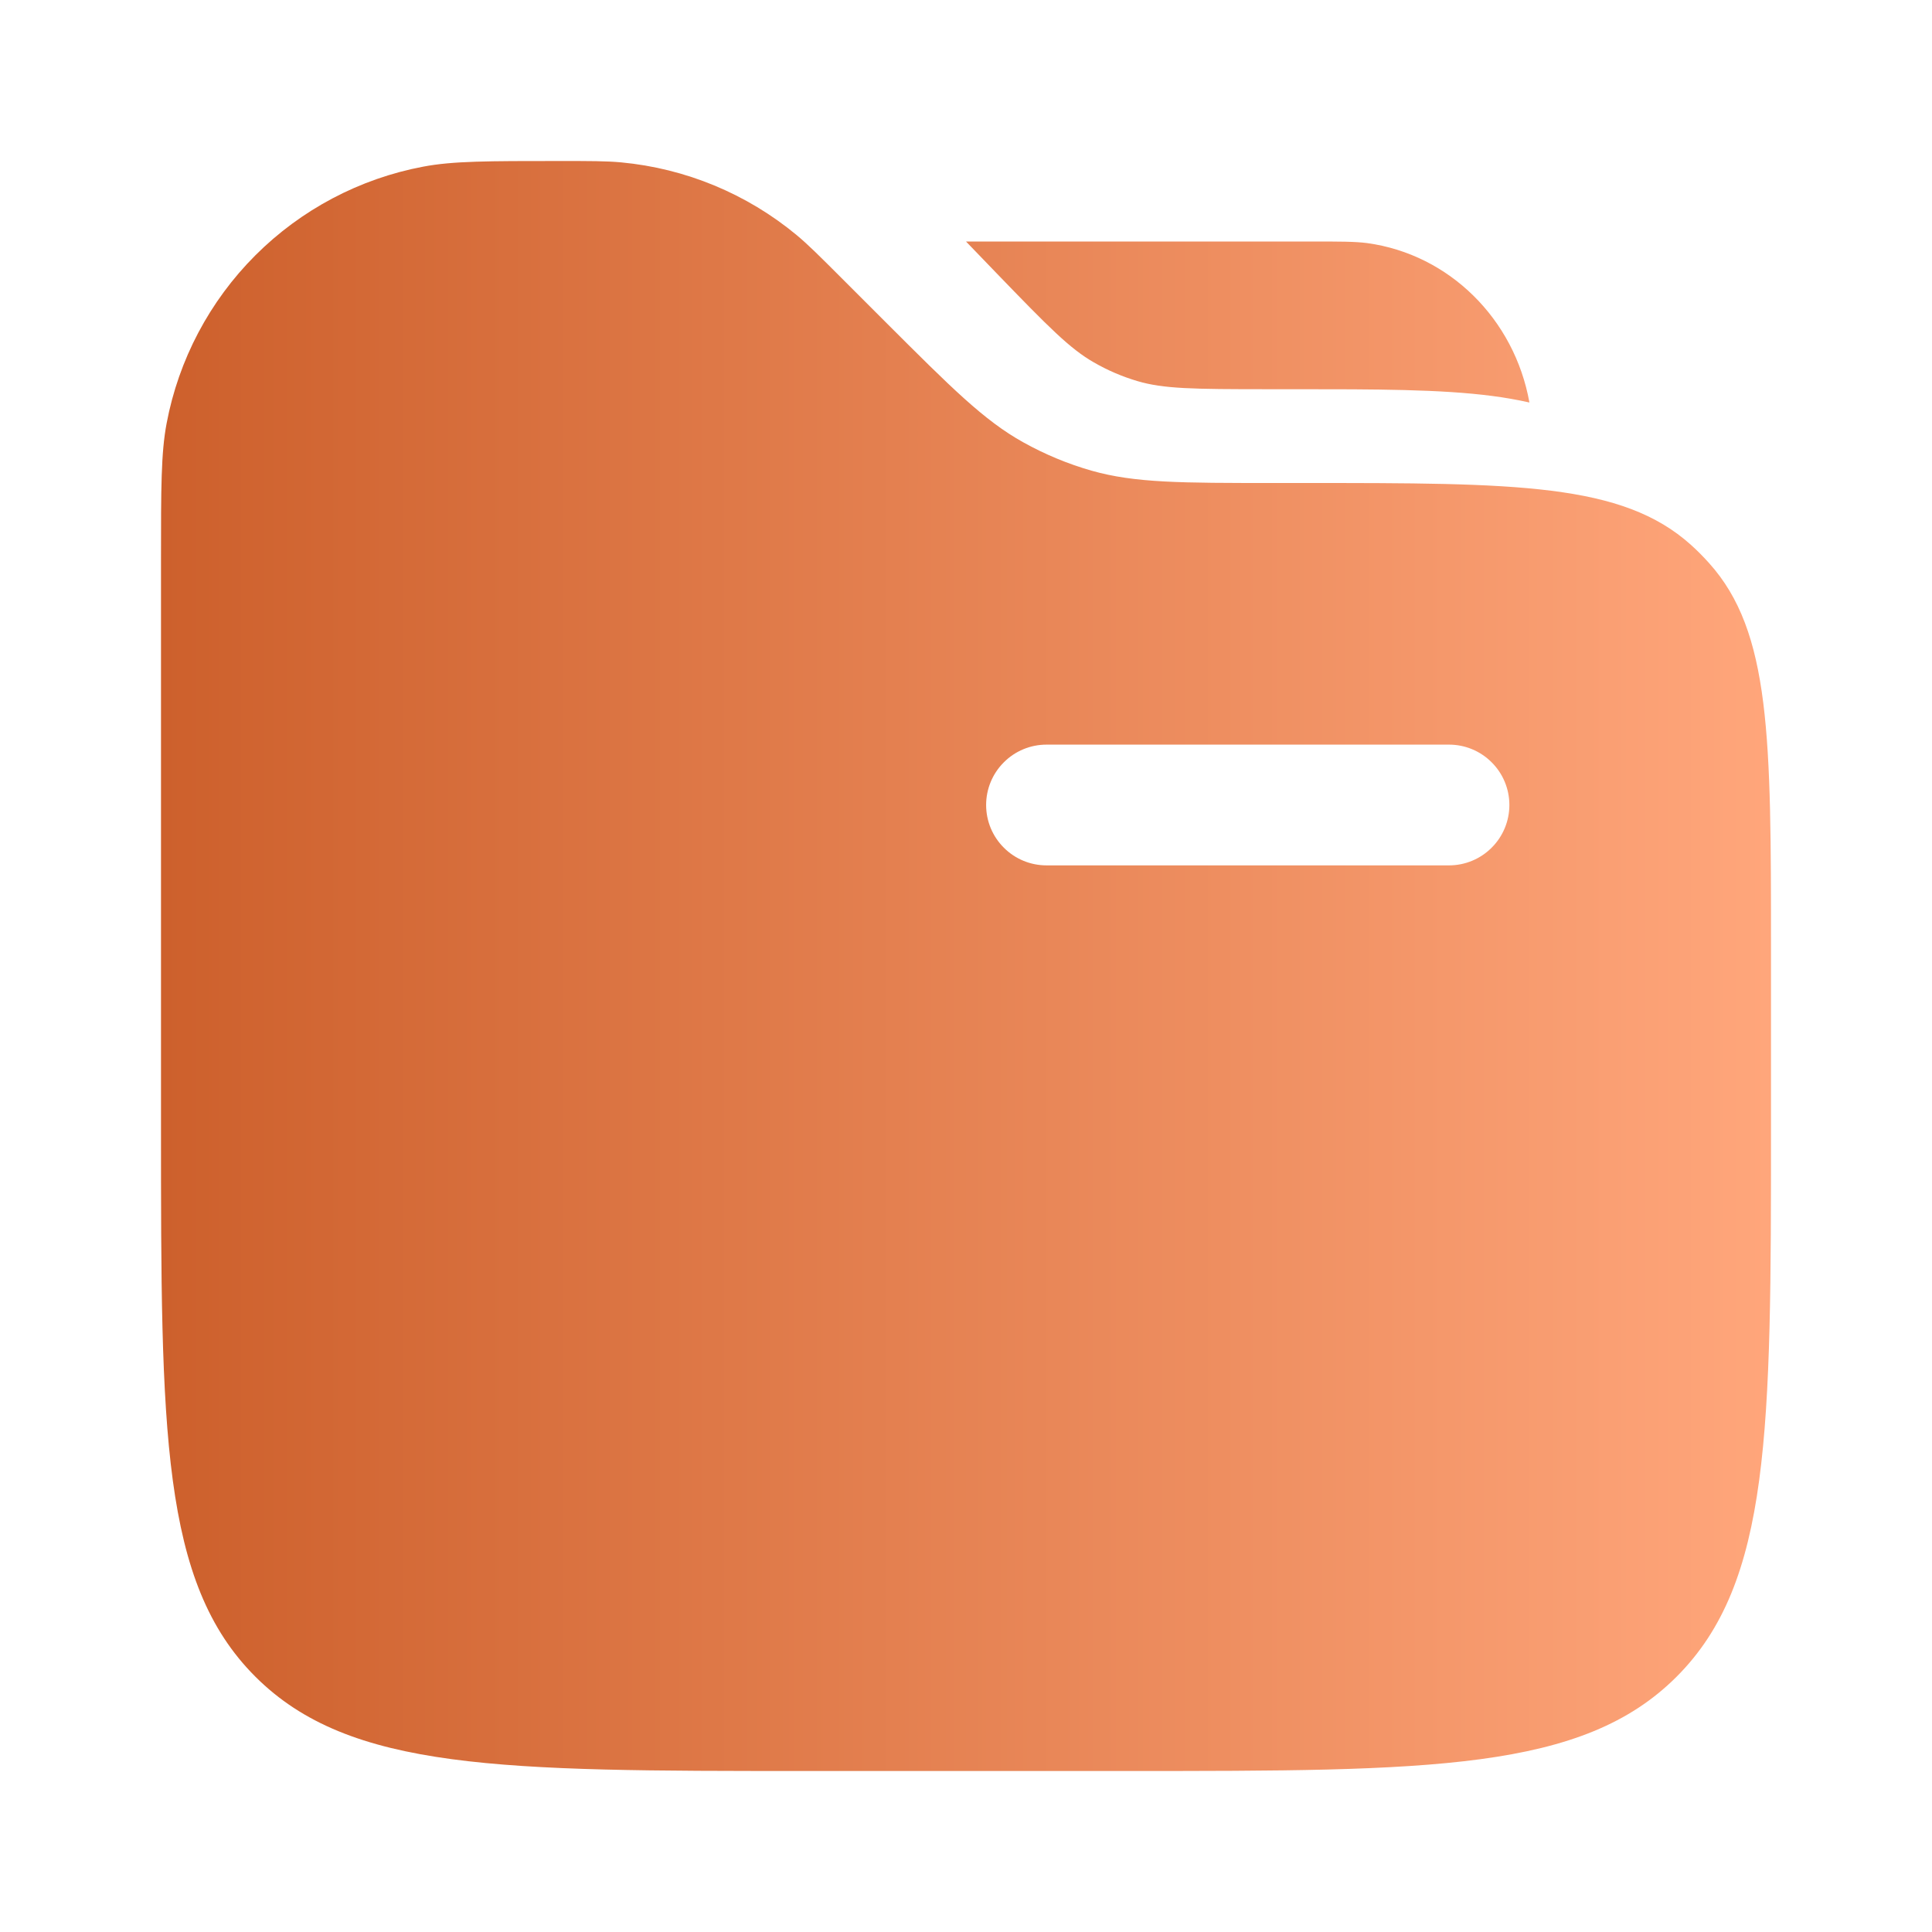 <svg width="24" height="24" viewBox="0 0 24 24" fill="none" xmlns="http://www.w3.org/2000/svg">
<path fill-rule="evenodd" clip-rule="evenodd" d="M2.07 5.258C2 5.626 2 6.068 2 6.95V14C2 17.771 2 19.657 3.172 20.828C4.344 21.999 6.229 22 10 22H14C17.771 22 19.657 22 20.828 20.828C21.999 19.656 22 17.771 22 14V11.798C22 9.166 22 7.849 21.23 6.994C21.159 6.915 21.085 6.84 21.006 6.769C20.151 6 18.834 6 16.202 6H15.828C14.675 6 14.098 6 13.56 5.847C13.265 5.763 12.98 5.644 12.712 5.495C12.224 5.224 11.816 4.815 11 4L10.45 3.45C10.176 3.176 10.04 3.04 9.896 2.92C9.277 2.407 8.517 2.092 7.716 2.017C7.53 2 7.336 2 6.95 2C6.067 2 5.626 2 5.258 2.07C4.468 2.219 3.741 2.603 3.172 3.172C2.604 3.74 2.219 4.468 2.07 5.258ZM16.283 3C16.648 3 16.831 3 16.985 3.02C18.003 3.16 18.813 3.963 18.999 5C18.847 4.966 18.693 4.939 18.538 4.919C17.898 4.835 17.09 4.835 16.088 4.835H15.754C14.812 4.835 14.454 4.83 14.129 4.734C13.94 4.678 13.758 4.6 13.587 4.501C13.291 4.331 13.035 4.073 12.369 3.383L12 3H16.283ZM13 9.25C12.801 9.25 12.61 9.329 12.47 9.47C12.329 9.61 12.25 9.801 12.25 10C12.25 10.199 12.329 10.39 12.47 10.53C12.61 10.671 12.801 10.75 13 10.75H18C18.199 10.75 18.39 10.671 18.53 10.53C18.671 10.39 18.75 10.199 18.75 10C18.75 9.801 18.671 9.61 18.53 9.47C18.39 9.329 18.199 9.25 18 9.25H13Z" fill="url(#paint0_linear_3_12182)"/>
<defs>
<linearGradient id="paint0_linear_3_12182" x1="2" y1="12" x2="22" y2="12" gradientUnits="userSpaceOnUse">
<stop stop-color="#CD602C"/>
<stop offset="1" stop-color="#FFA67B"/>
</linearGradient>
</defs>
</svg>
